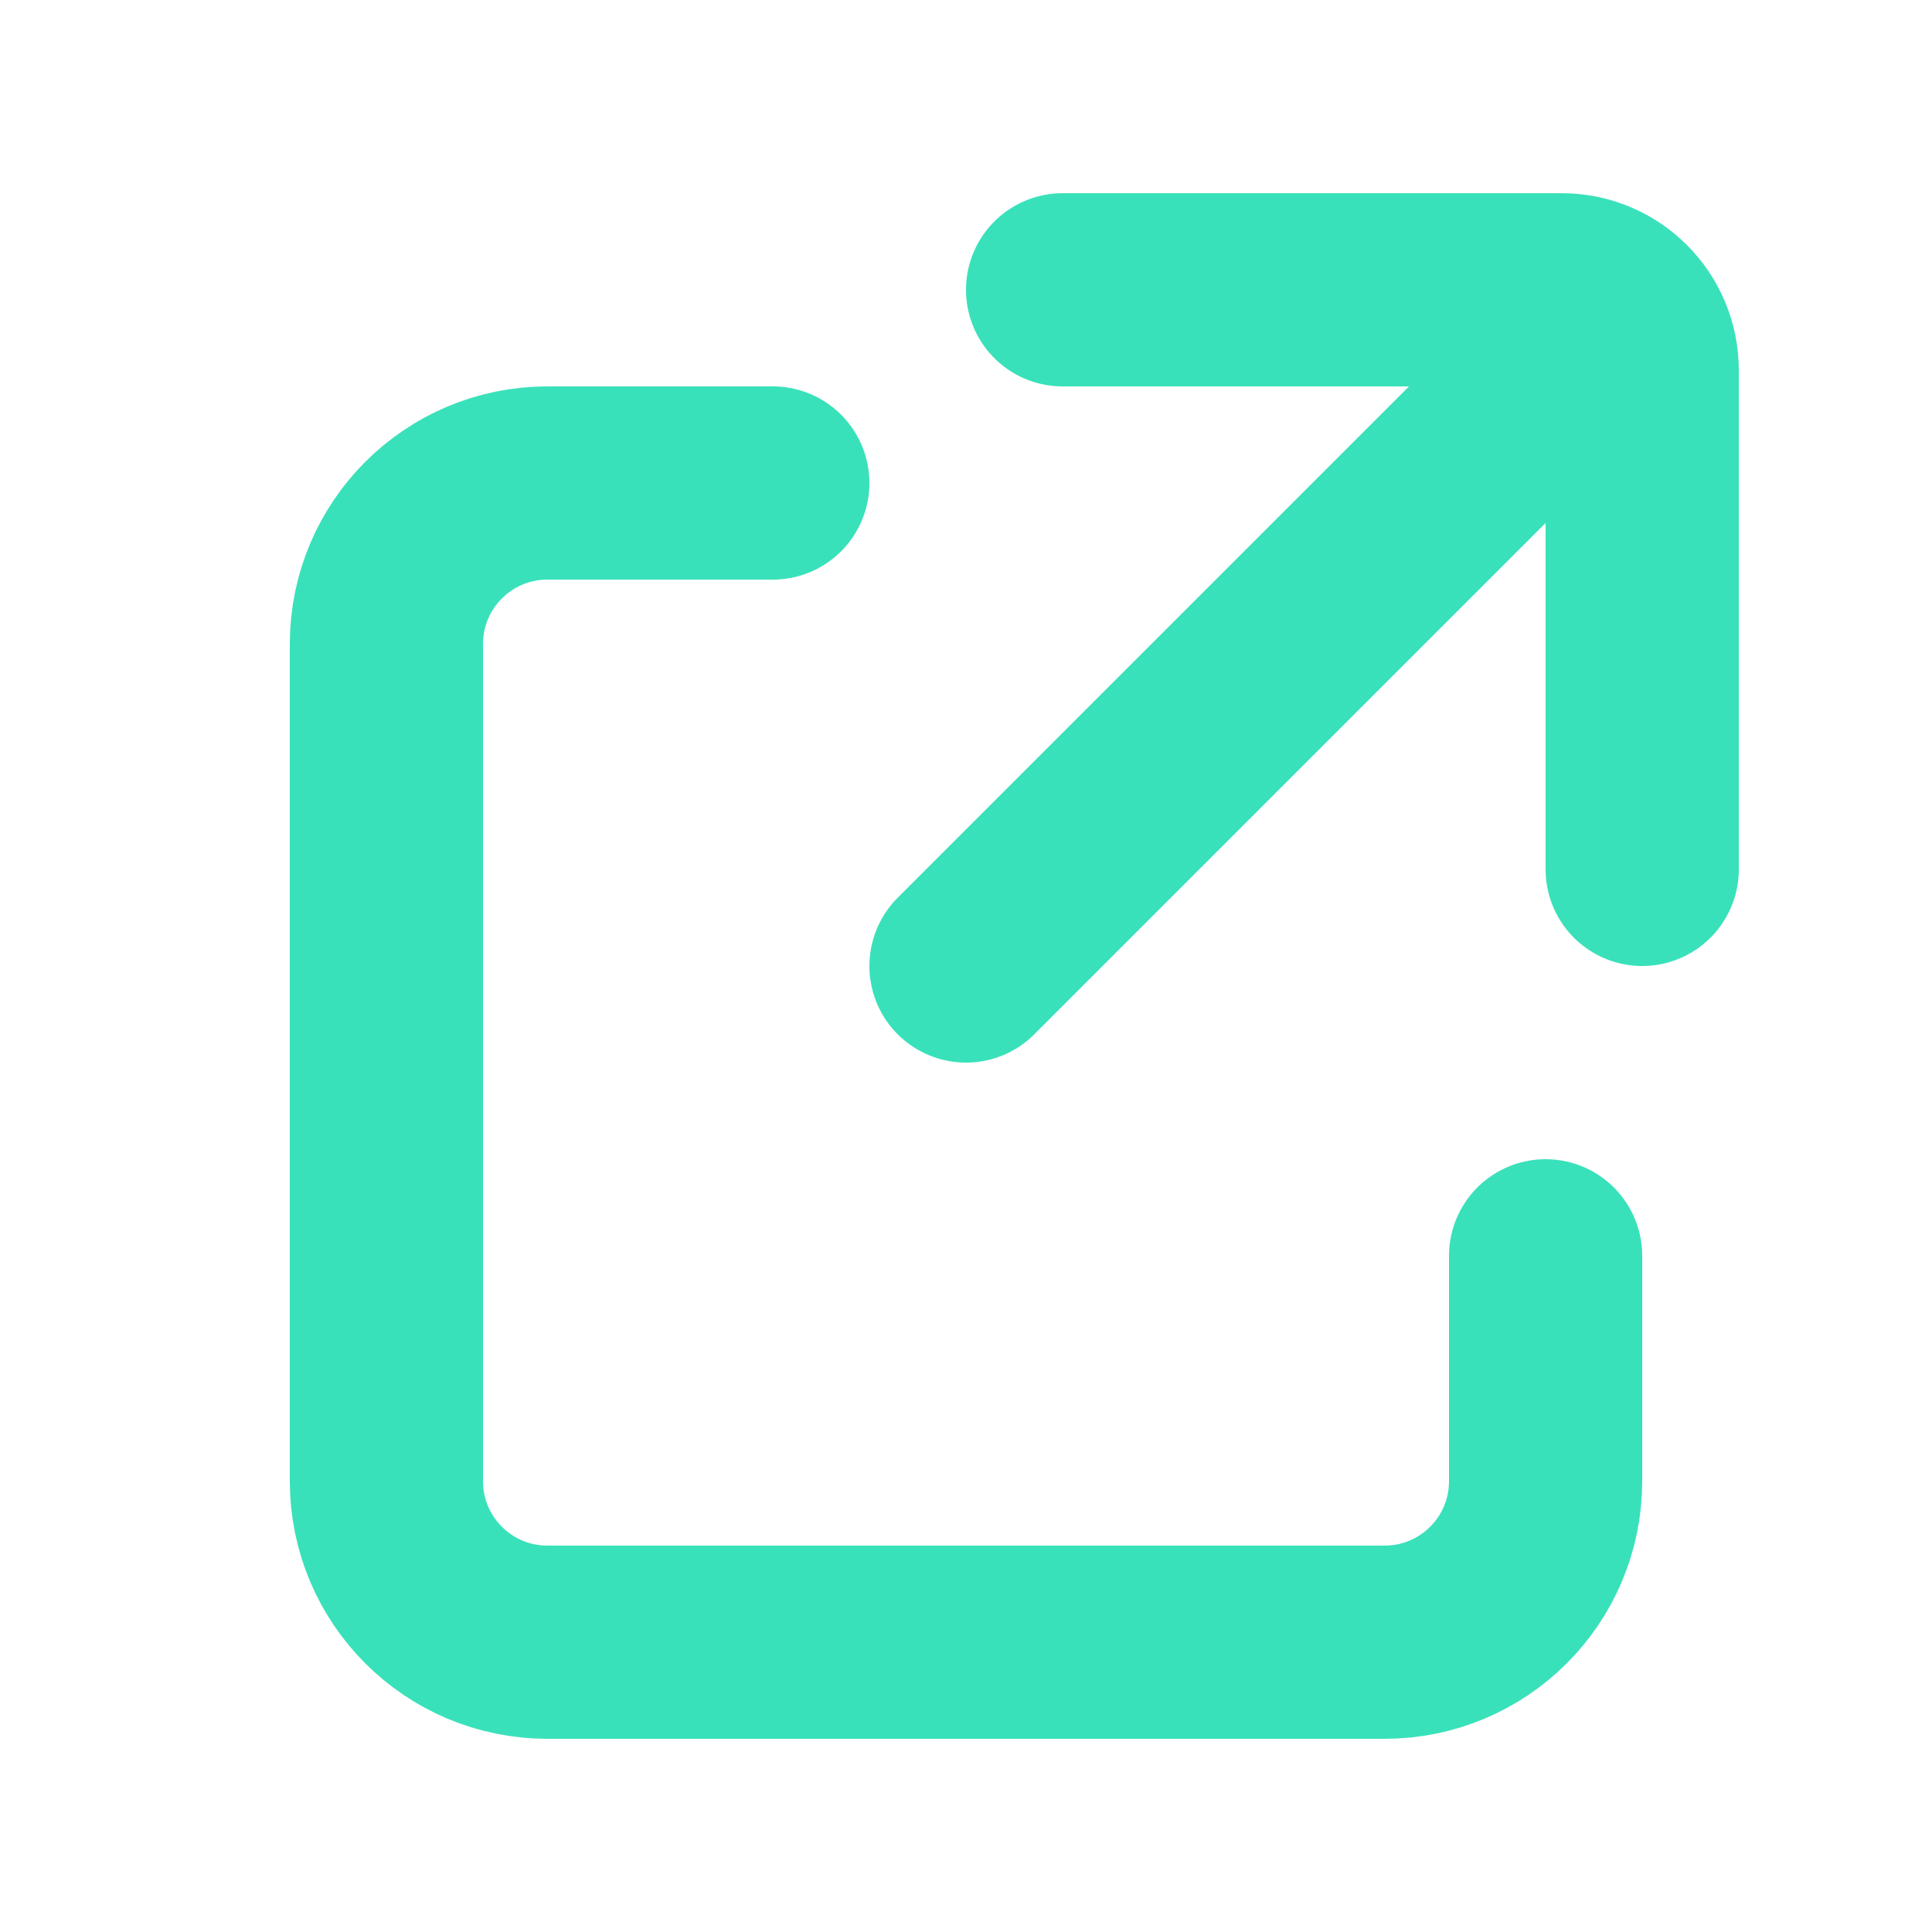 <svg width="20" height="20" viewBox="0 0 20 20" fill="none" xmlns="http://www.w3.org/2000/svg">
    <path
        d="M16 13V15.333C16 16.254 15.254 17 14.333 17H5.667C4.746 17 4 16.254 4 15.333L4 6.667C4 5.746 4.746 5 5.667 5H8"
        stroke="rgb(57,225,186)" stroke-width="2" stroke-linecap="round" />
    <path d="M10 10L16 4" stroke="rgb(57,225,186)" stroke-width="2" stroke-linecap="round" />
    <path d="M11 3H16.167C16.627 3 17 3.373 17 3.833V9" stroke="rgb(57,225,186)" stroke-width="2"
        stroke-linecap="round" />
</svg>